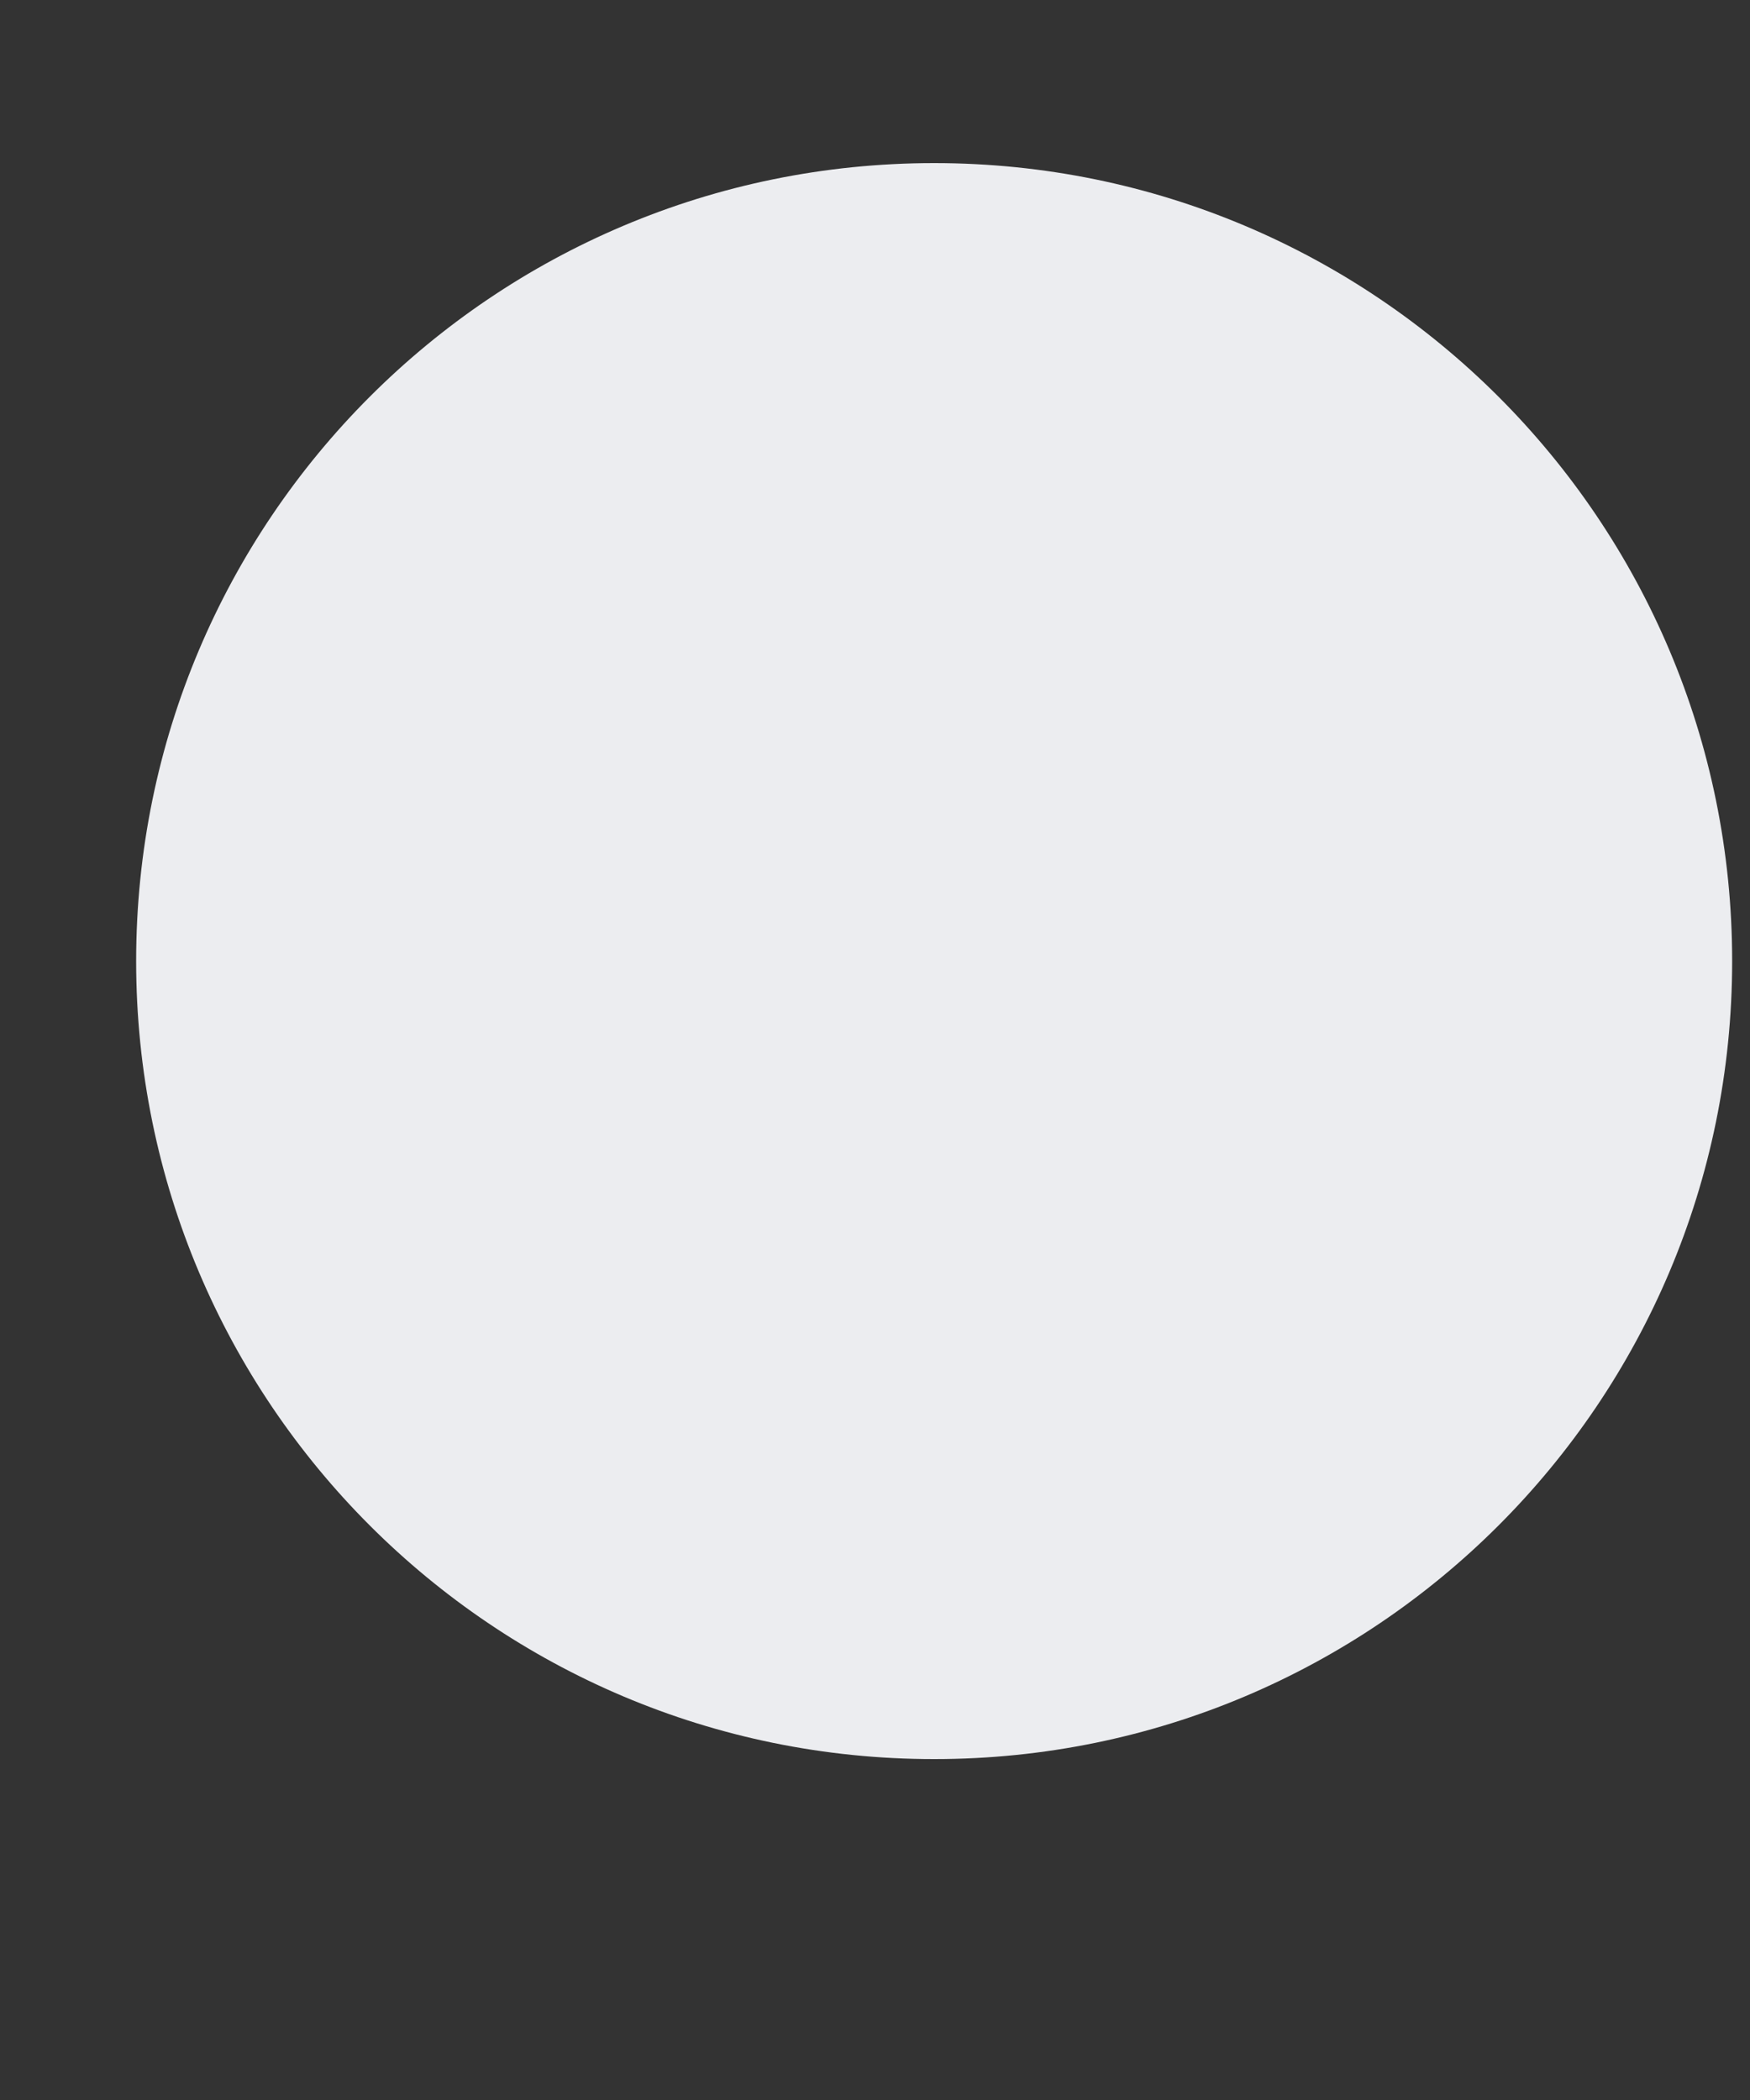 <svg width="5" height="6" viewBox="0 0 5 6" fill="none" xmlns="http://www.w3.org/2000/svg">
<rect x="0" y="0" width="5" height="6" fill="#333333" stroke="none"/>
<path fill-rule="evenodd" clip-rule="evenodd" d="M2.669 0.466C1.409 0.466 0.389 1.486 0.389 2.746C0.389 4.006 1.409 5.026 2.669 5.026C3.929 5.026 4.949 4.006 4.949 2.746C4.949 1.486 3.929 0.466 2.669 0.466Z" fill="#ECEDF0"/>
</svg>

